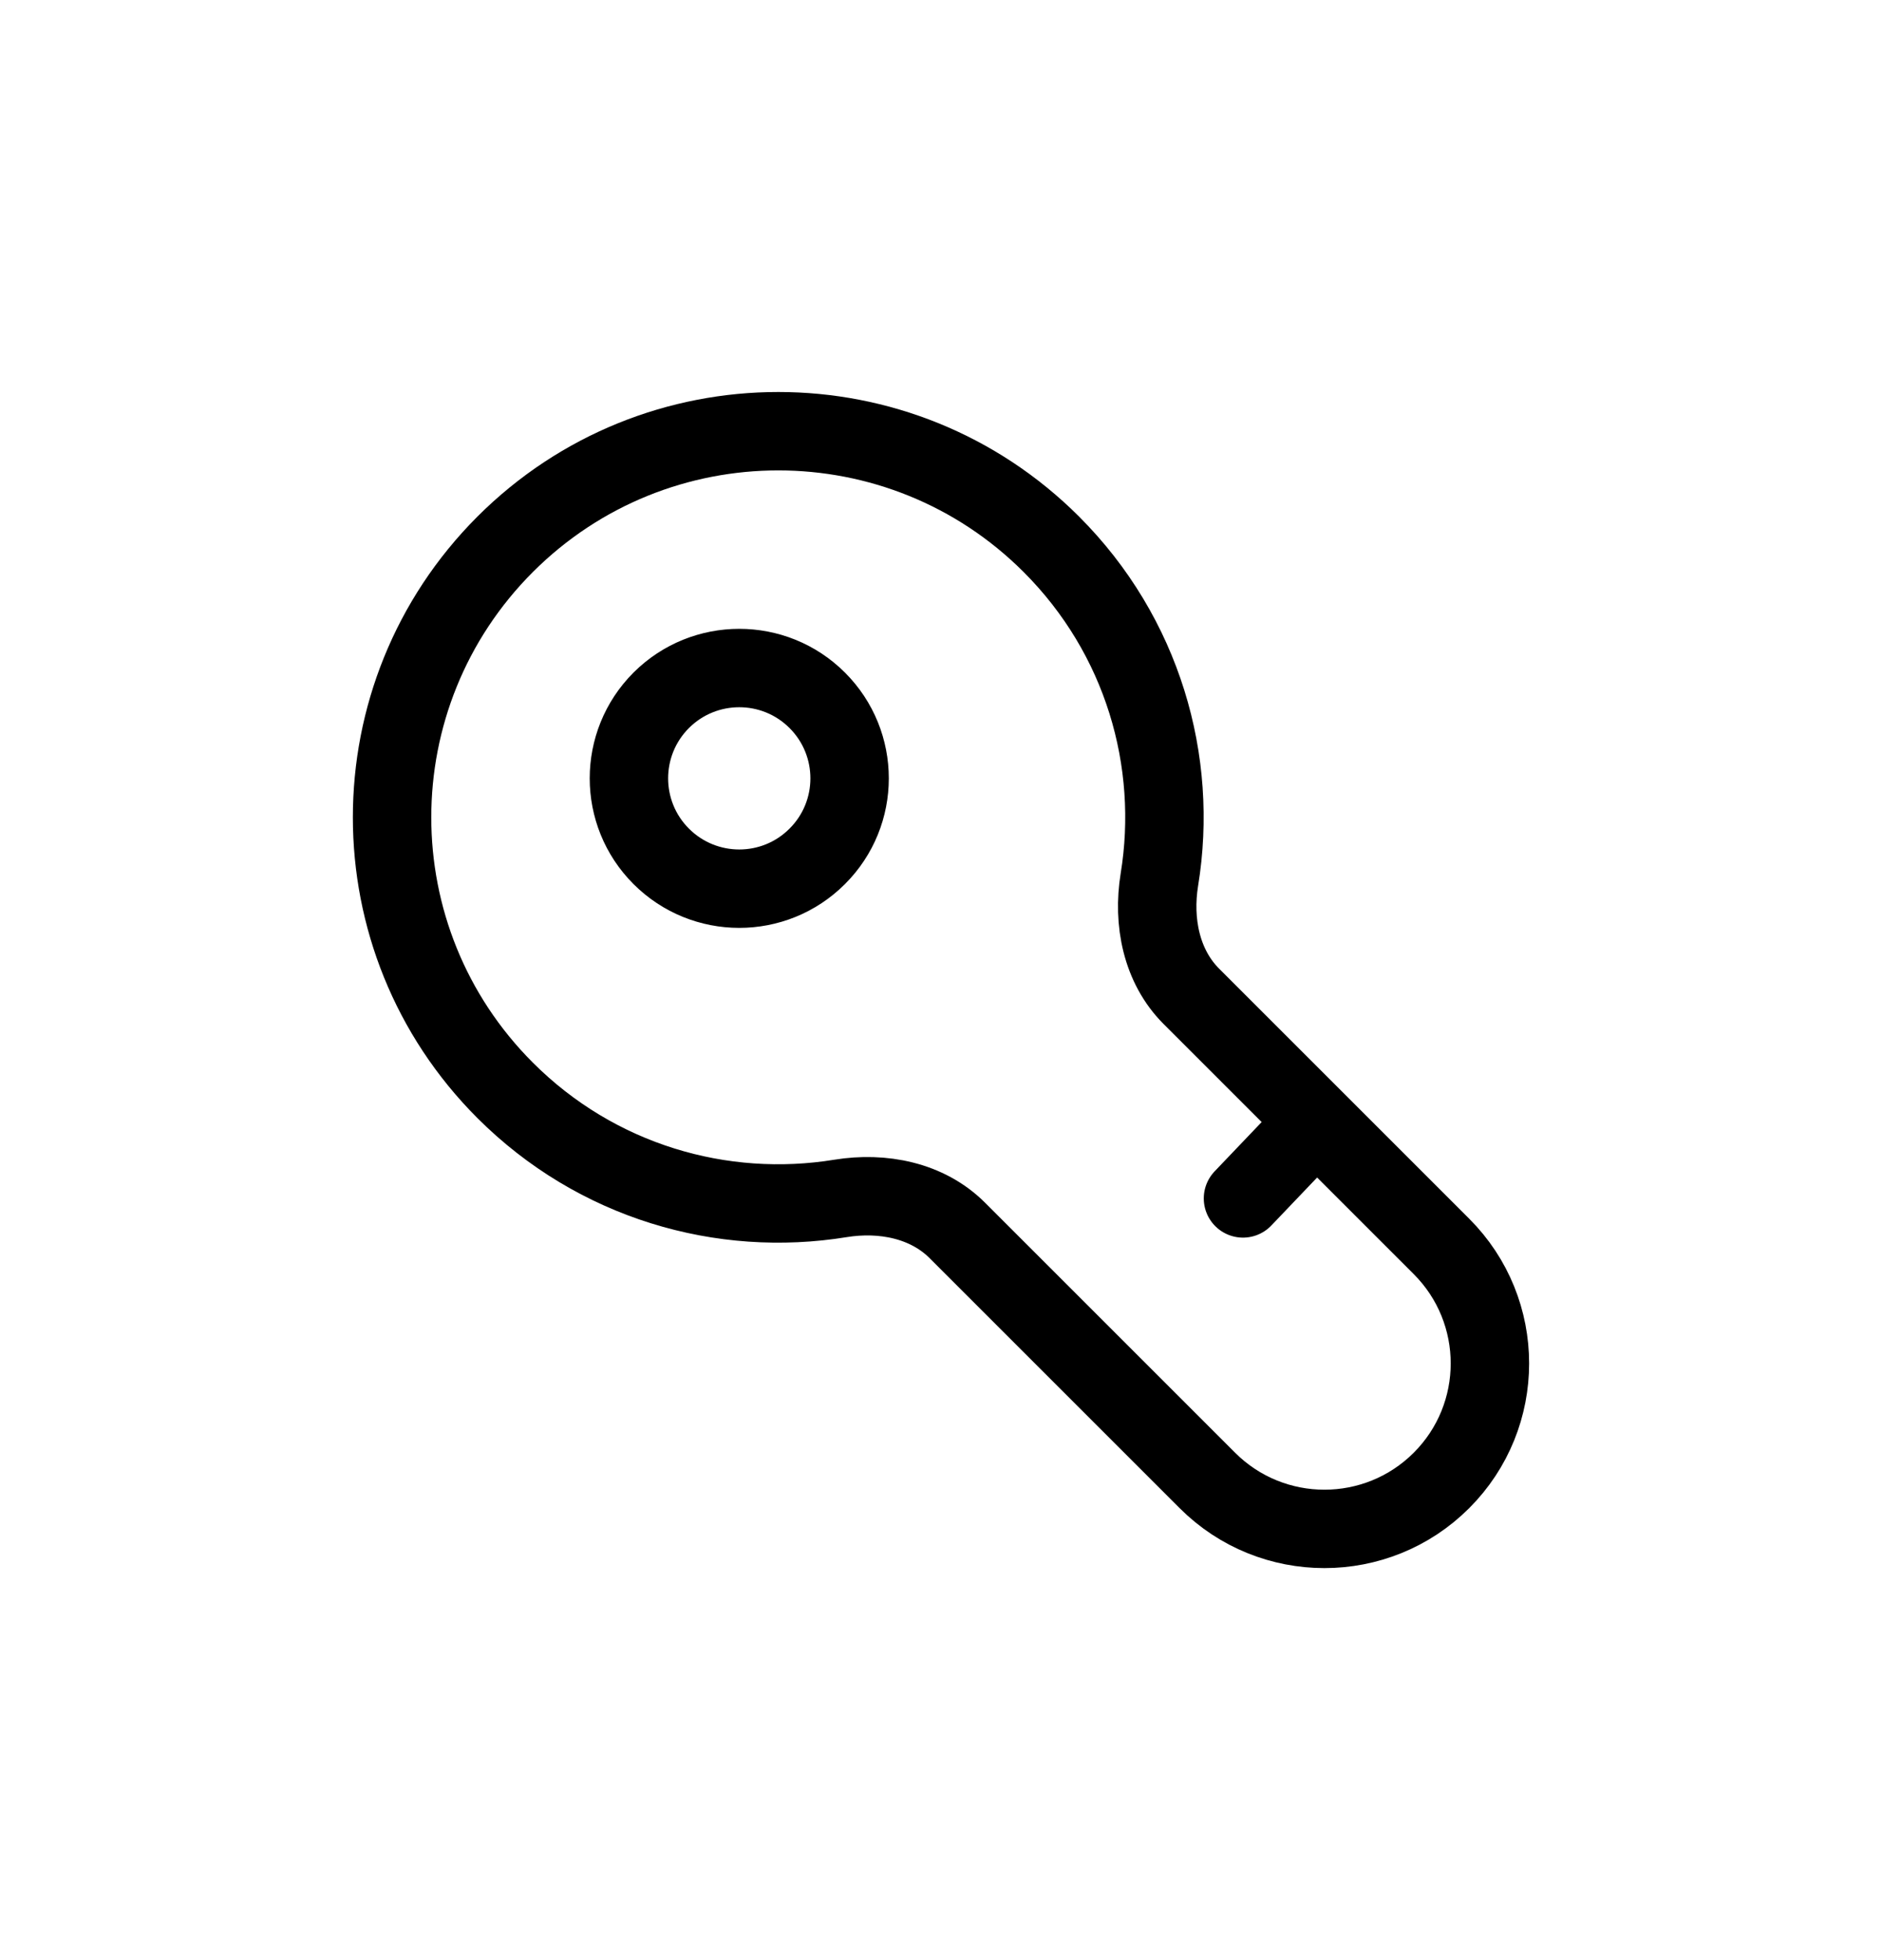 <svg width="24" height="25" viewBox="0 0 24 25" fill="none" xmlns="http://www.w3.org/2000/svg">
<path d="M16.788 14.303L15.193 12.708C14.809 12.324 14.698 11.755 14.785 11.219C15.031 9.709 14.572 8.107 13.407 6.942C11.484 5.019 8.366 5.019 6.442 6.942C4.519 8.866 4.519 11.984 6.442 13.907C7.607 15.072 9.209 15.531 10.719 15.285C11.255 15.198 11.824 15.309 12.208 15.693L15.397 18.882C16.221 19.706 17.558 19.706 18.382 18.882C19.206 18.058 19.206 16.721 18.382 15.897L16.788 14.303ZM16.788 14.303L15.851 15.285M10.422 10.922C9.873 11.472 8.982 11.472 8.432 10.922C7.883 10.373 7.883 9.482 8.432 8.932C8.982 8.383 9.873 8.383 10.422 8.932C10.972 9.482 10.972 10.373 10.422 10.922Z" stroke="currentColor" stroke-linecap="round" stroke-linejoin="round"/>
</svg>
